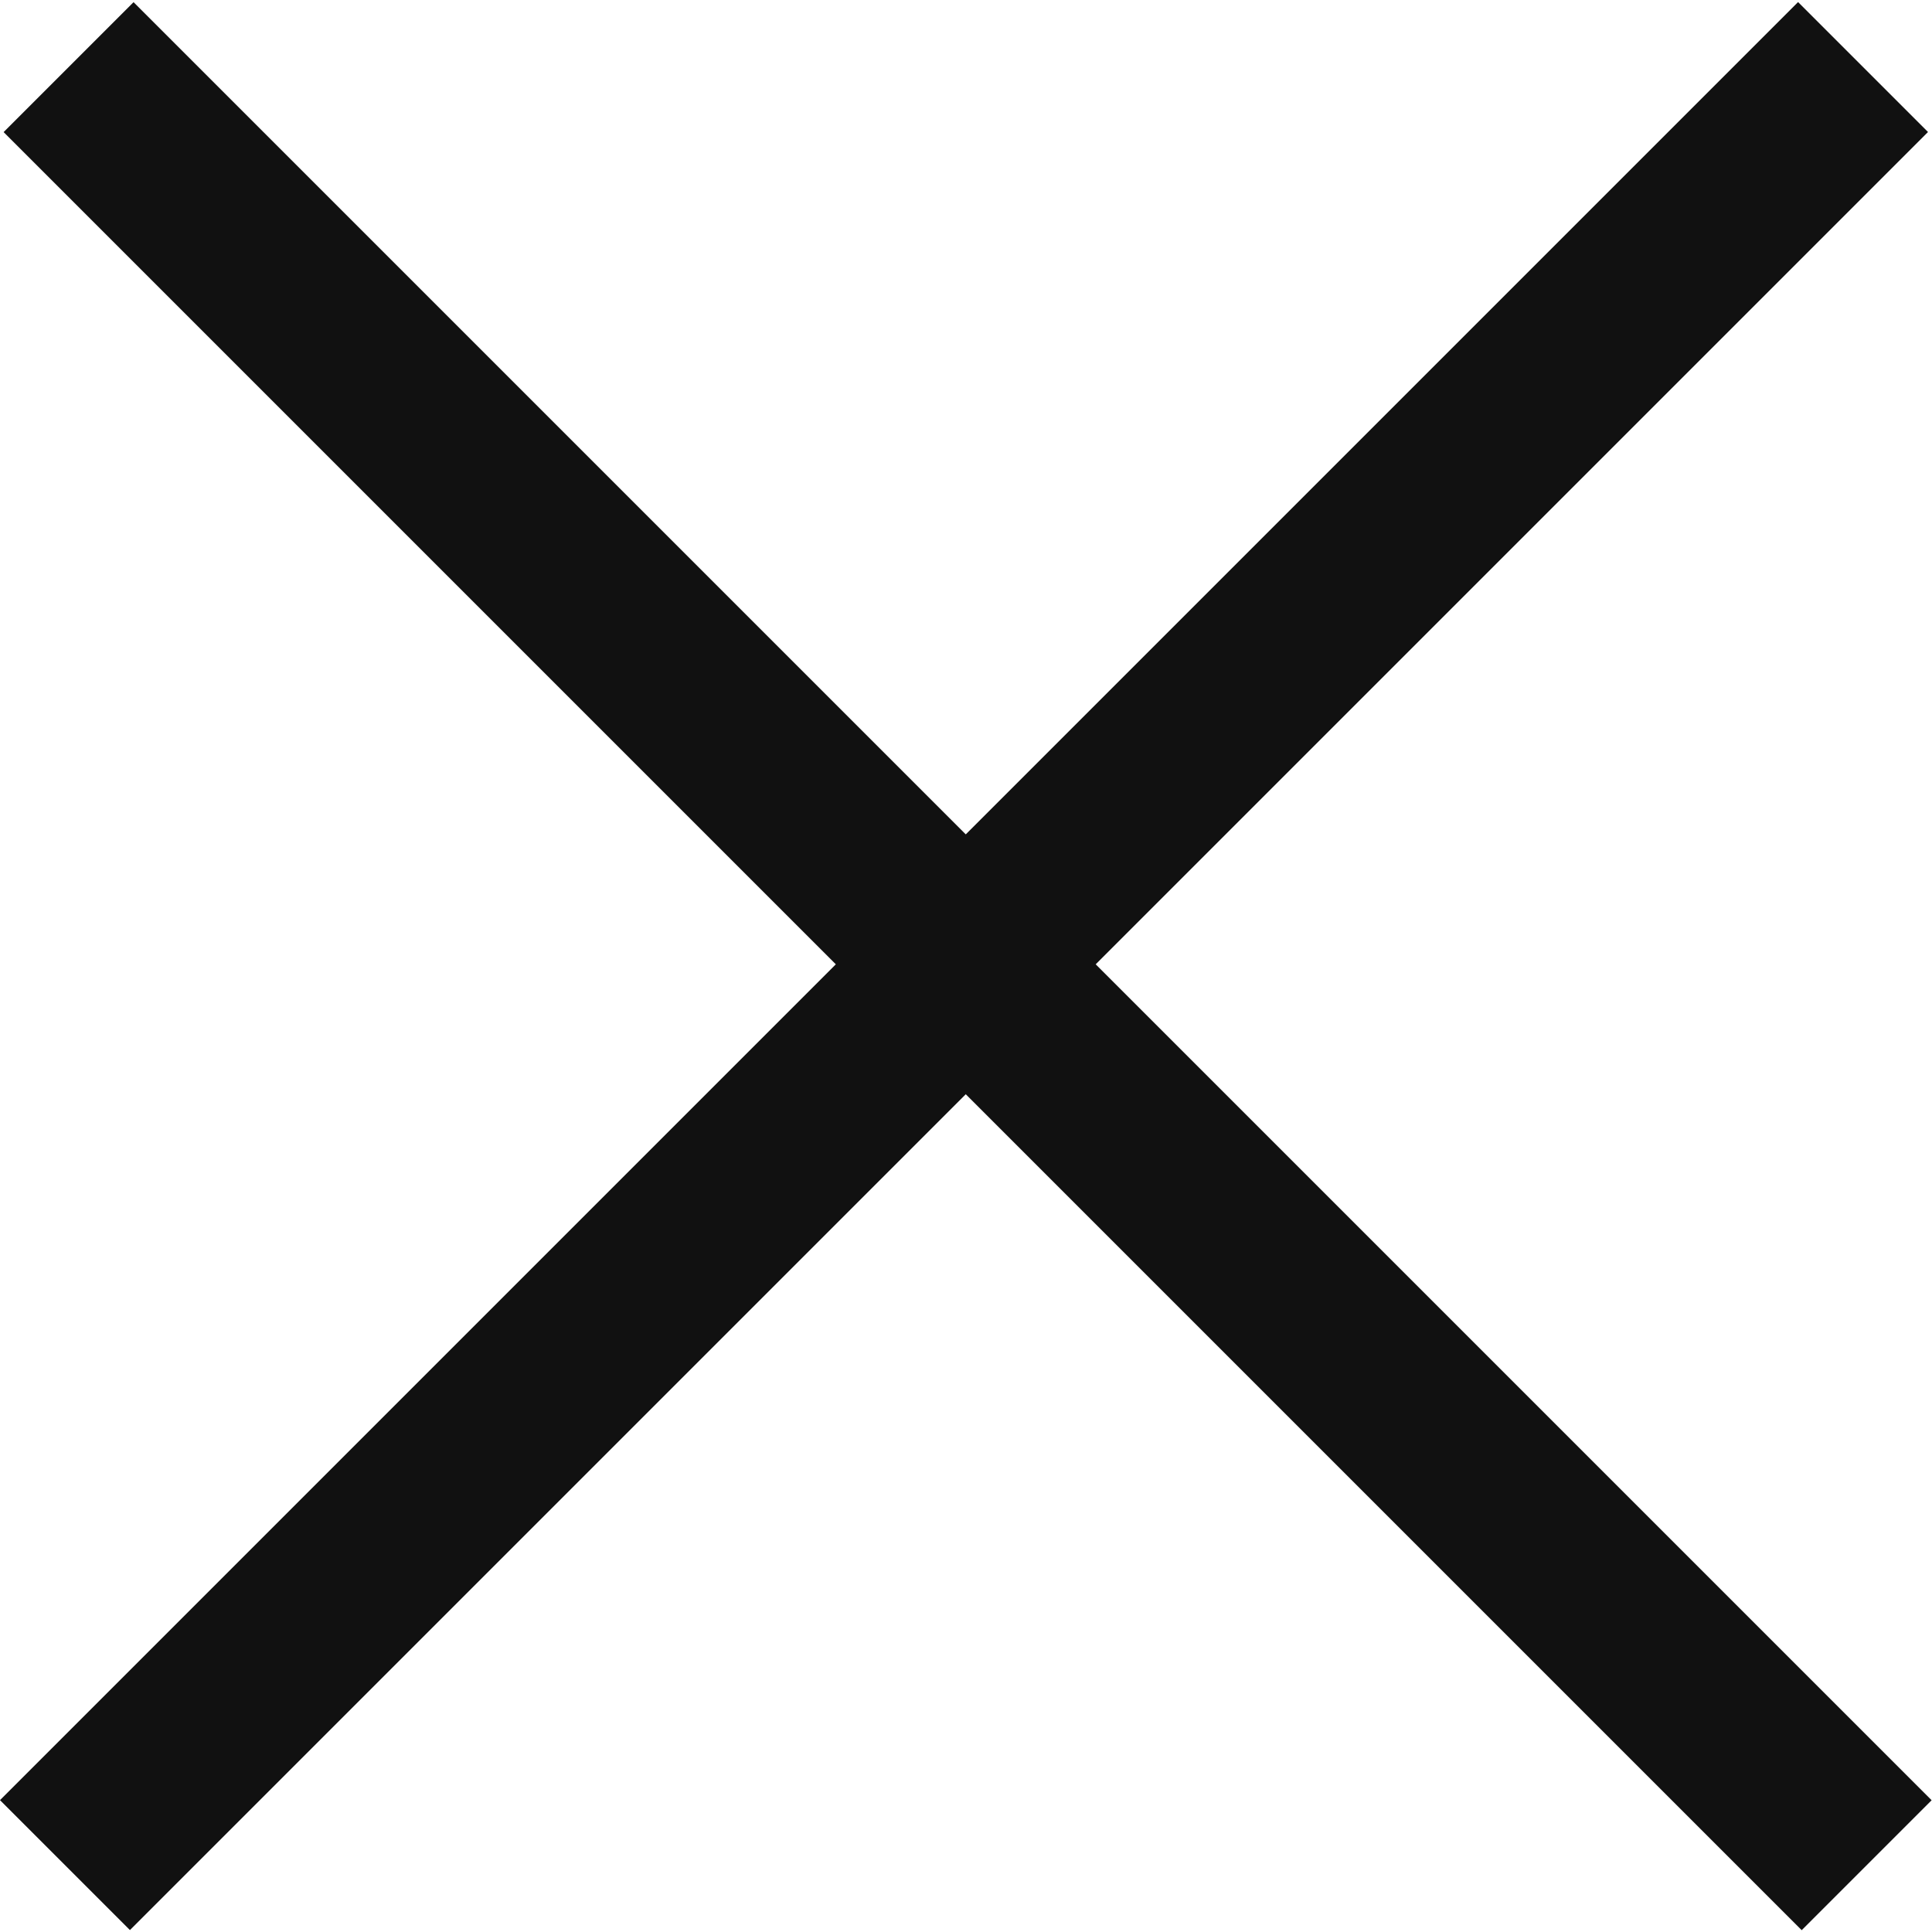 <svg width="8" height="8" viewBox="0 0 8 8" fill="none" xmlns="http://www.w3.org/2000/svg">
<g id="menu">
<rect id="Rectangle 1595" width="10.531" height="0.761" transform="matrix(0.707 -0.707 0.707 0.707 0 7.454)" fill="#111111"/>
<rect id="Rectangle 1596" width="10.531" height="0.761" transform="matrix(0.707 0.707 -0.707 0.707 0.553 0.009)" fill="#111111"/>
</g>
</svg>
